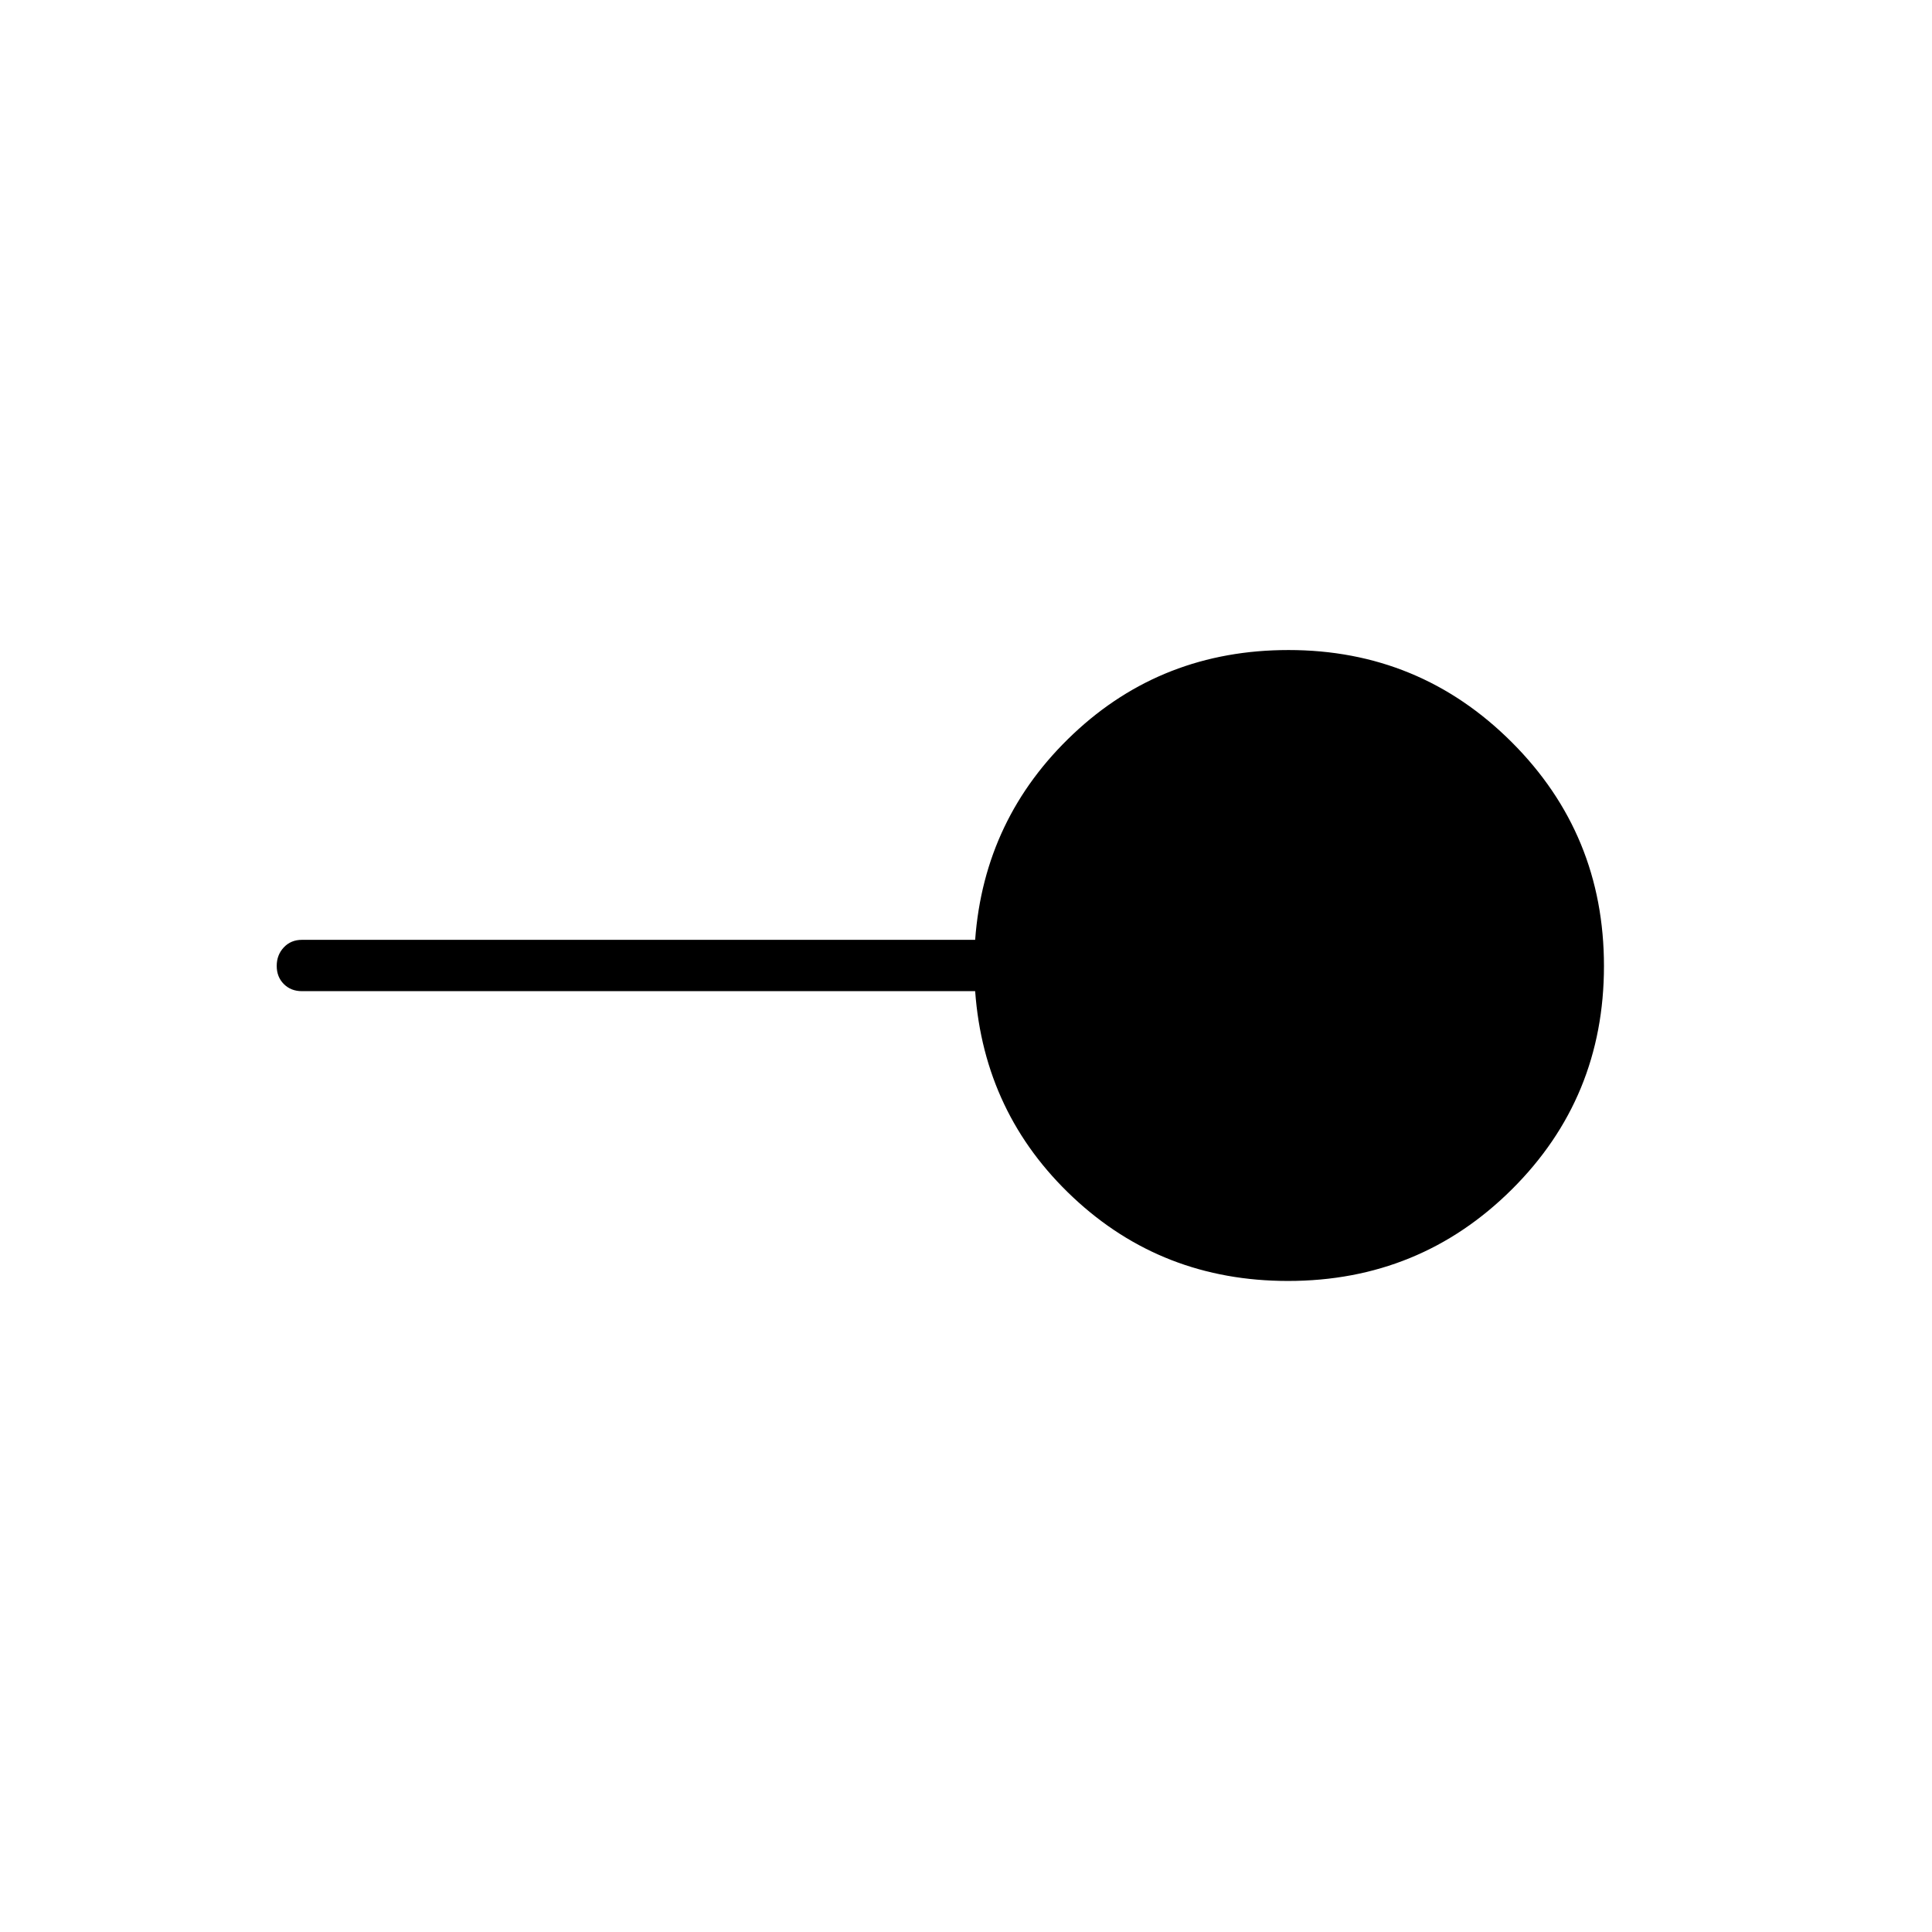 <svg xmlns="http://www.w3.org/2000/svg" height="24" viewBox="0 -960 960 960" width="24"><path d="M640-323.5q-62.5 0-106.75-41.5t-48.7-102.5H150q-5.45 0-8.98-3.54-3.52-3.53-3.52-9 0-5.46 3.52-9.21Q144.55-493 150-493h334.55q4.45-60.5 48.7-102.25T640.24-637q65.09 0 110.93 45.78Q797-545.44 797-479.97T751.23-369Q705.46-323.5 640-323.5Z"/></svg>